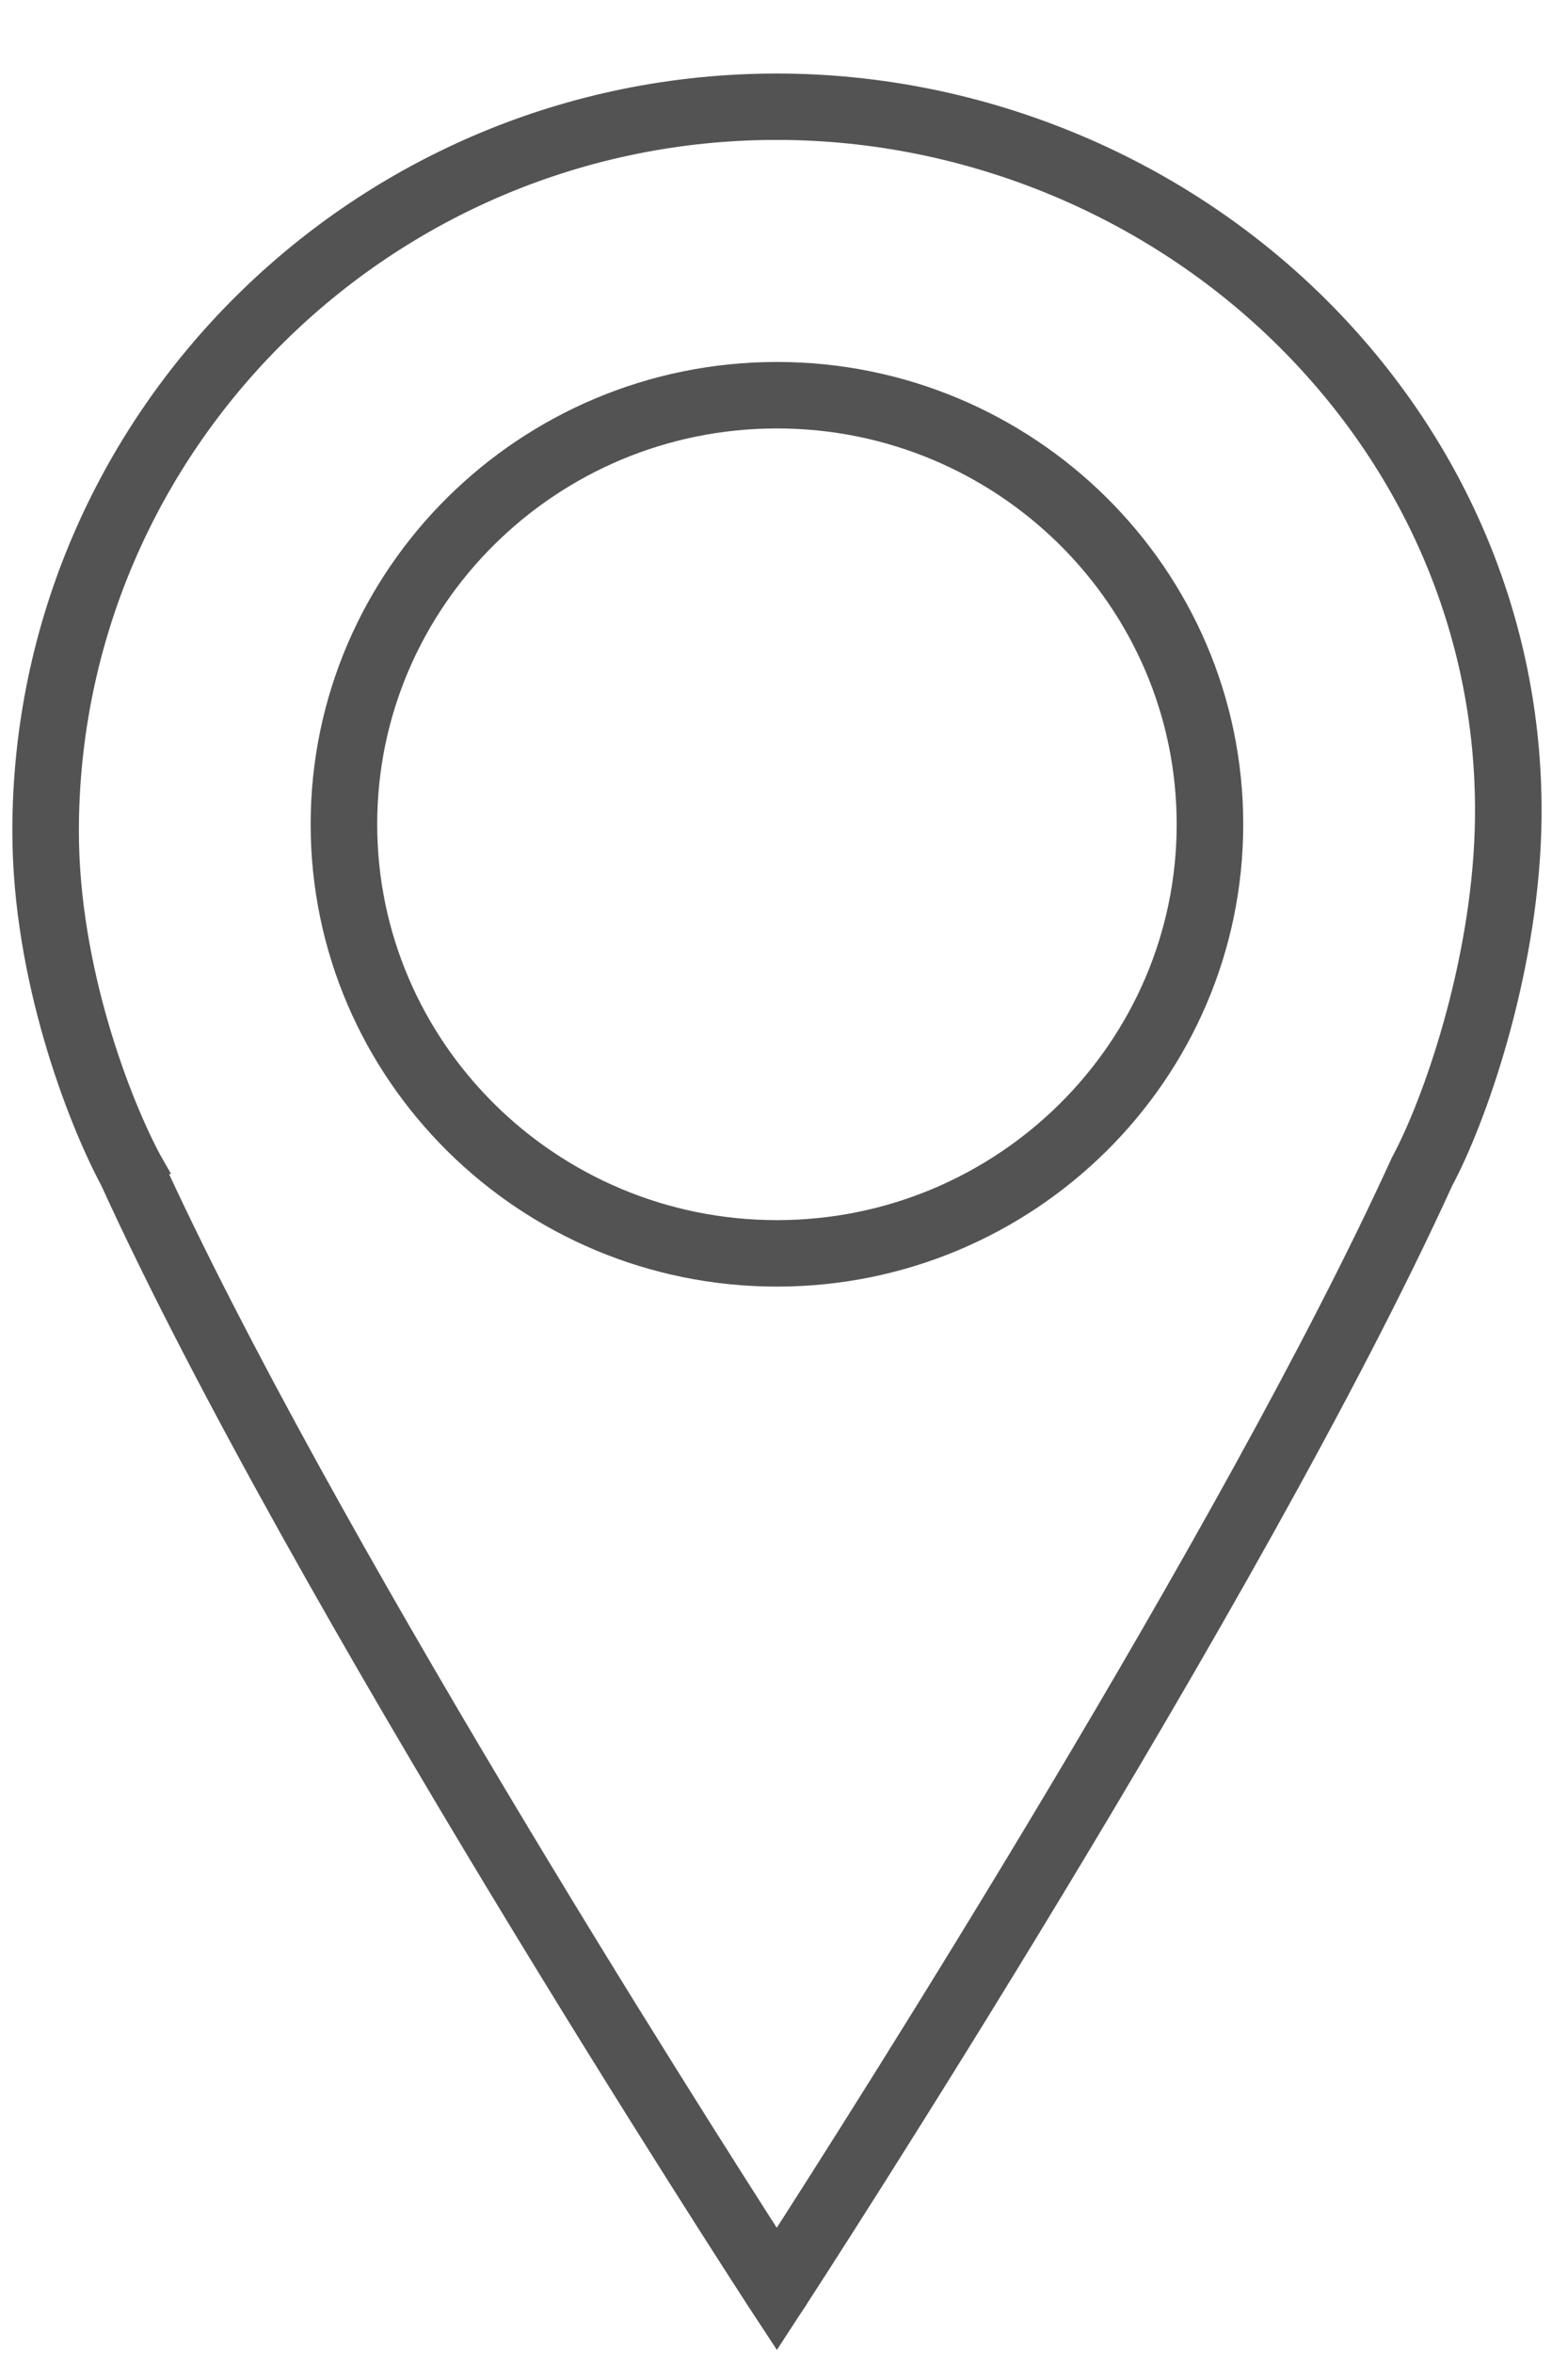 <svg width="16" height="24" viewBox="0 0 16 24" fill="none" xmlns="http://www.w3.org/2000/svg">
<path d="M8.11 23.46C8.254 23.238 12.777 16.276 14.706 12.039C15.044 11.409 15.556 9.953 15.602 8.485L15.602 8.485C15.662 6.523 14.919 4.651 13.513 3.215C12.057 1.728 10.02 0.875 7.927 0.875C3.695 0.875 0.251 4.285 0.251 8.478C0.251 9.973 0.813 11.416 1.145 12.035C3.076 16.275 7.598 23.236 7.743 23.46L7.747 23.465L7.747 23.466L7.822 23.58L7.927 23.74L8.031 23.58L8.107 23.466L8.107 23.465L8.11 23.46ZM7.926 22.954C7.054 21.598 3.251 15.628 1.53 11.85L1.531 11.85L1.527 11.843C1.213 11.259 0.68 9.888 0.68 8.478C0.68 4.522 3.929 1.302 7.926 1.302C9.905 1.302 11.83 2.109 13.206 3.514C14.532 4.868 15.23 6.628 15.173 8.472C15.129 9.87 14.639 11.258 14.323 11.847L14.323 11.846L14.319 11.854C12.601 15.628 8.799 21.599 7.926 22.954Z" fill="#535353" stroke="#535353" stroke-width="0.25"/>
<path d="M7.928 3.817C5.374 3.817 3.295 5.875 3.295 8.408C3.295 10.941 5.374 12.998 7.928 12.998C10.481 12.998 12.561 10.94 12.561 8.407C12.561 5.875 10.481 3.817 7.928 3.817ZM7.928 12.57C5.609 12.57 3.724 10.702 3.724 8.407C3.724 6.113 5.609 4.245 7.928 4.245C10.247 4.245 12.132 6.113 12.132 8.408C12.132 10.702 10.247 12.57 7.928 12.57Z" fill="#535353" stroke="#535353" stroke-width="0.25"/>
</svg>
